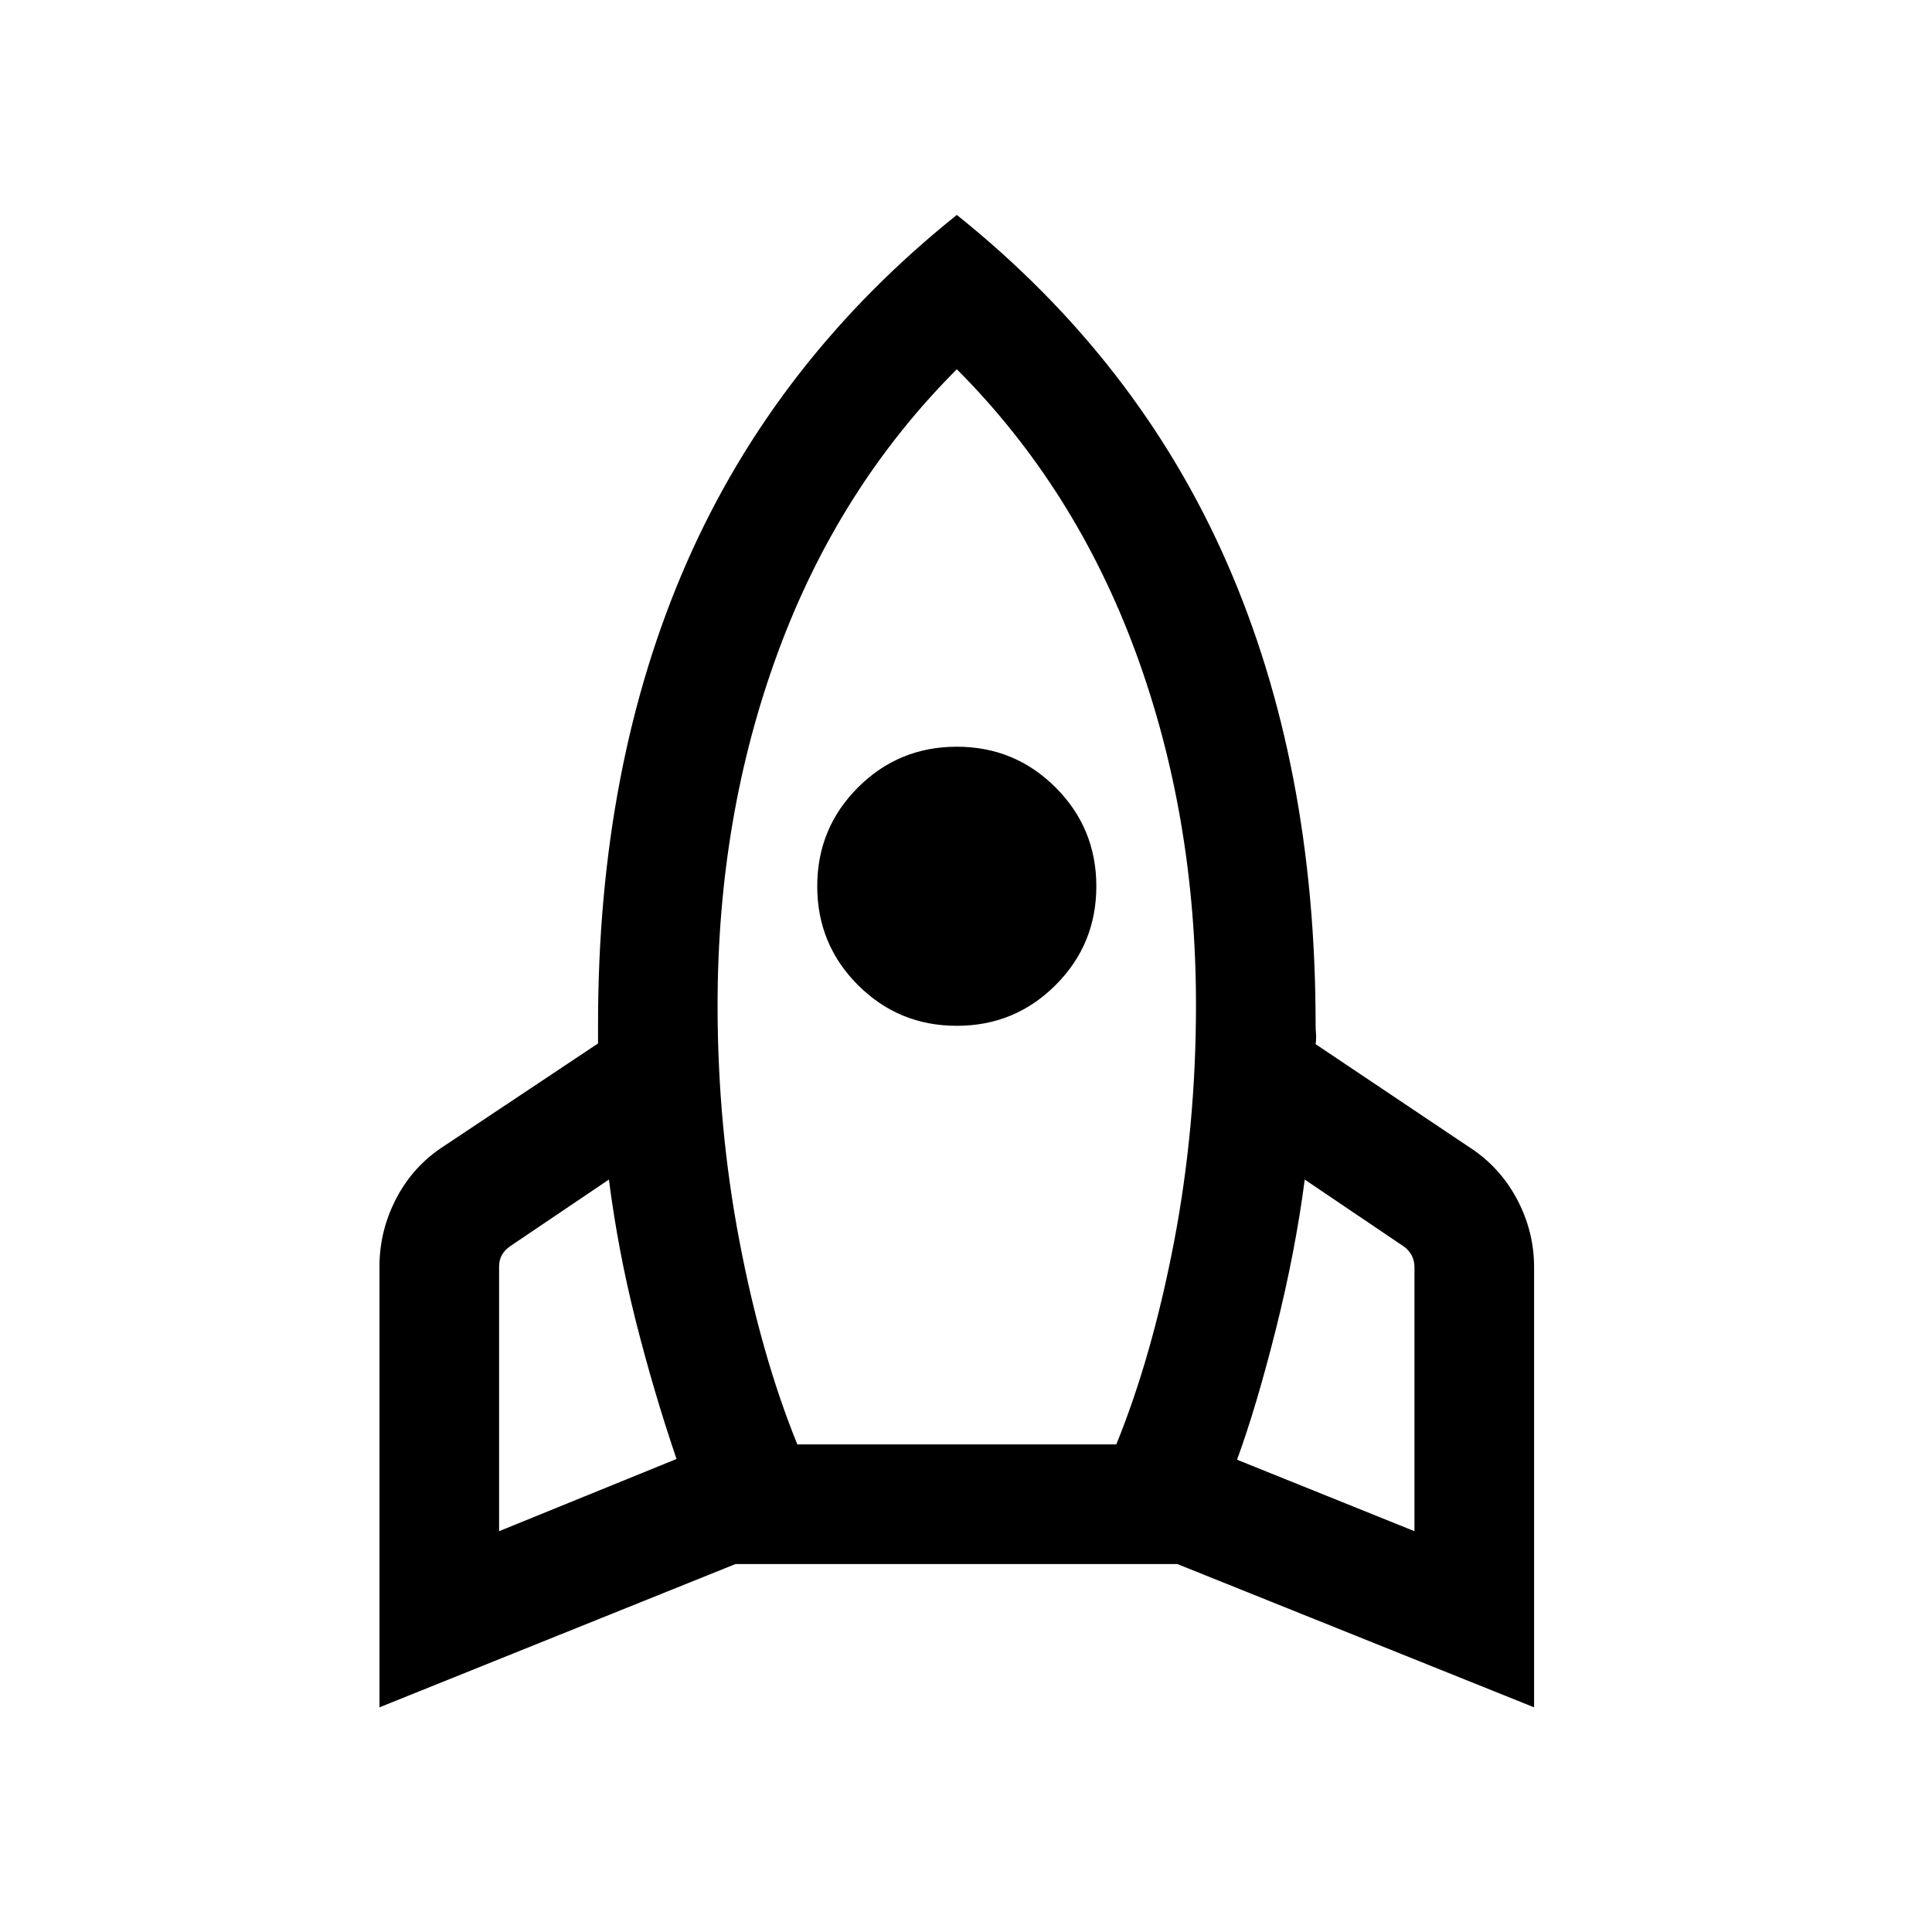 <svg width="24" height="24" viewBox="0 0 24 24" fill="none" xmlns="http://www.w3.org/2000/svg">
<mask id="mask0_22_82" style="mask-type:alpha" maskUnits="userSpaceOnUse" x="0" y="0" width="24" height="24">
<rect y="0.114" width="23.771" height="23.771" fill="#D9D9D9"/>
</mask>
<g mask="url(#mask0_22_82)">
<path d="M6.2 19.021L8.404 18.124C8.213 17.563 8.045 16.991 7.898 16.41C7.751 15.829 7.64 15.244 7.564 14.653L6.333 15.484C6.289 15.515 6.256 15.552 6.233 15.593C6.211 15.634 6.2 15.681 6.2 15.731V19.021ZM9.905 17.943H13.867C14.164 17.213 14.403 16.373 14.585 15.424C14.766 14.475 14.857 13.495 14.857 12.486C14.857 10.921 14.607 9.459 14.107 8.1C13.606 6.741 12.866 5.569 11.886 4.587C10.905 5.569 10.165 6.741 9.665 8.1C9.164 9.459 8.914 10.921 8.914 12.486C8.914 13.495 9.005 14.475 9.187 15.424C9.368 16.373 9.608 17.213 9.905 17.943ZM11.886 12.743C11.404 12.743 10.995 12.574 10.658 12.237C10.321 11.9 10.152 11.491 10.152 11.009C10.152 10.528 10.321 10.119 10.658 9.782C10.995 9.445 11.404 9.276 11.886 9.276C12.367 9.276 12.776 9.445 13.113 9.782C13.45 10.119 13.619 10.528 13.619 11.009C13.619 11.491 13.45 11.9 13.113 12.237C12.776 12.574 12.367 12.743 11.886 12.743ZM17.571 19.021V15.741C17.571 15.69 17.56 15.643 17.538 15.598C17.516 15.554 17.482 15.515 17.438 15.484L16.208 14.653C16.131 15.244 16.012 15.863 15.85 16.51C15.687 17.158 15.526 17.699 15.367 18.133L17.571 19.021ZM11.886 2.67C13.387 3.872 14.505 5.311 15.24 6.988C15.975 8.664 16.343 10.576 16.343 12.724C16.343 12.762 16.344 12.802 16.348 12.843C16.351 12.884 16.349 12.927 16.343 12.971L18.242 14.244C18.497 14.406 18.697 14.622 18.841 14.89C18.985 15.159 19.057 15.443 19.057 15.741V21.209L14.625 19.429H9.137L4.714 21.209V15.731C4.714 15.433 4.785 15.149 4.926 14.881C5.067 14.613 5.265 14.397 5.52 14.234L7.429 12.962V12.724C7.429 10.576 7.796 8.664 8.531 6.988C9.267 5.311 10.385 3.872 11.886 2.67Z" fill="black"/>
</g>
</svg>
